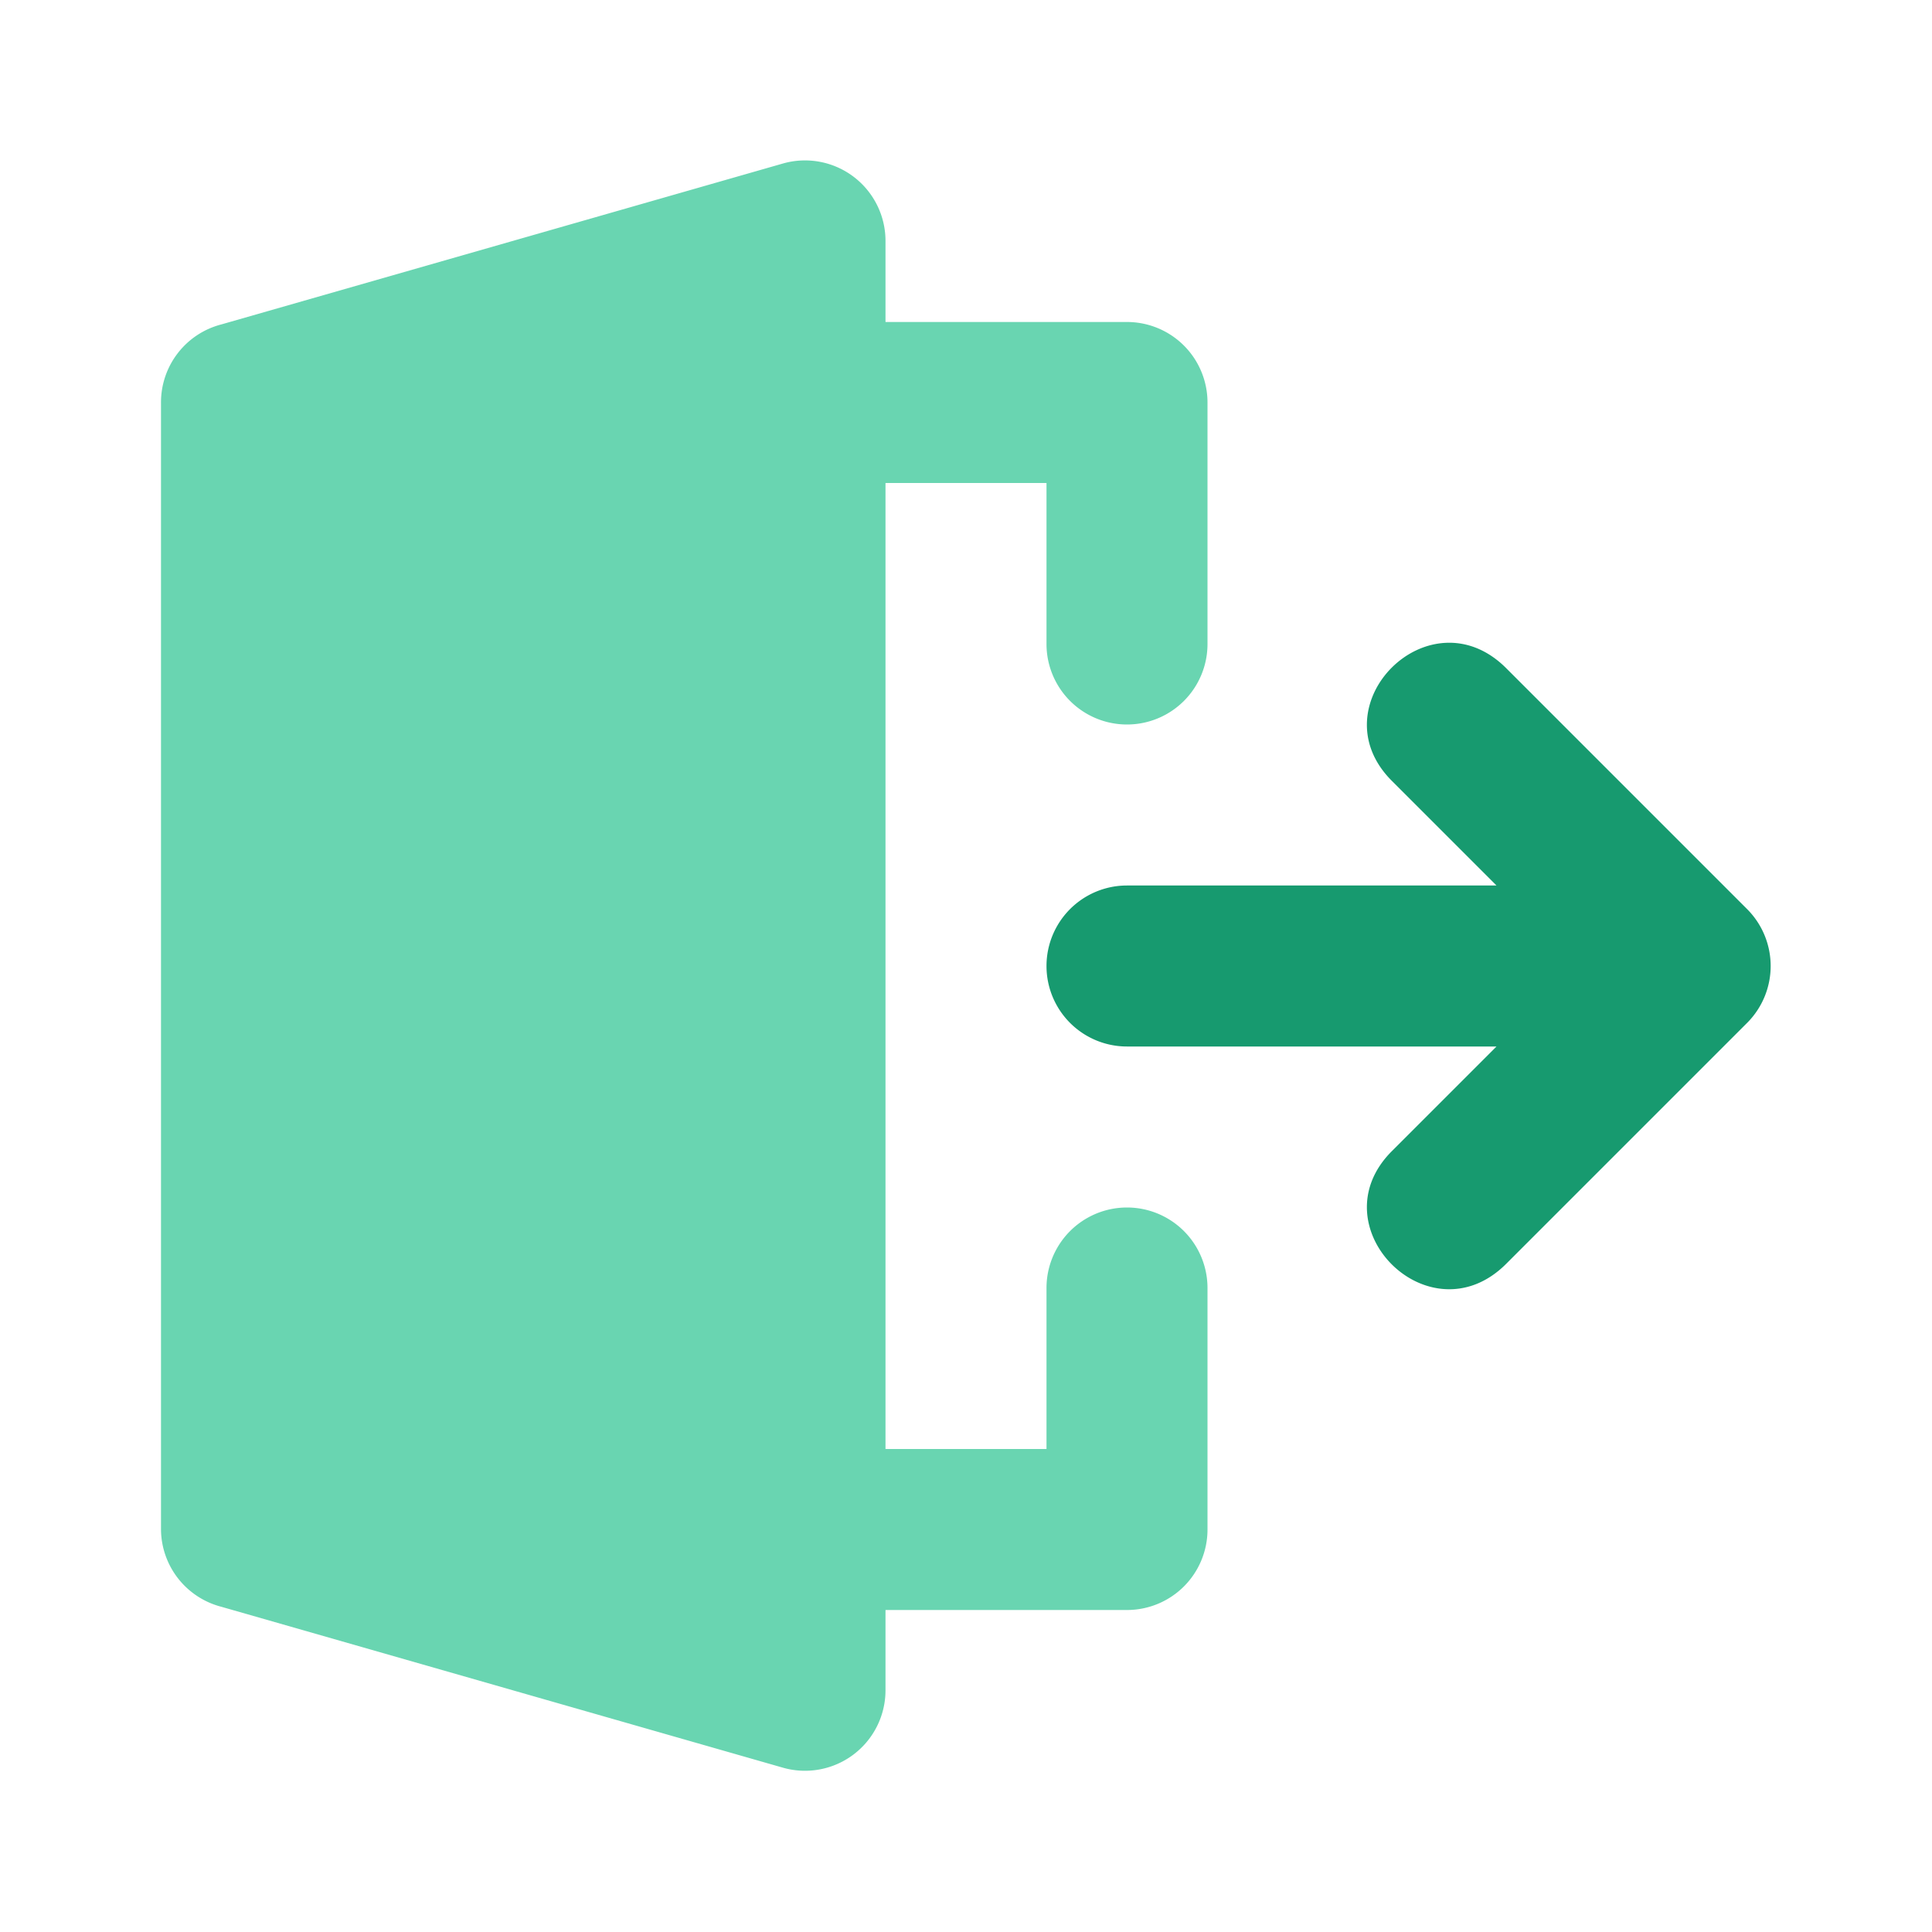 <svg xmlns="http://www.w3.org/2000/svg" viewBox="0 0 24 24" class="icon-door-exit"><path class="primary" fill="#69d5b1" d="M11 4h3a1 1 0 0 1 1 1v3a1 1 0 0 1-2 0V6h-2v12h2v-2a1 1 0 0 1 2 0v3a1 1 0 0 1-1 1h-3v1a1 1 0 0 1-1.27.96l-6.98-2A1 1 0 0 1 2 19V5a1 1 0 0 1 .75-.97l6.98-2A1 1 0 0 1 11 3v1z"/><path fill="#179a6f" class="secondary" d="M18.59 11l-1.3-1.3c-.94-.94.47-2.35 1.42-1.4l3 3a1 1 0 0 1 0 1.4l-3 3c-.95.95-2.36-.46-1.42-1.4l1.3-1.3H14a1 1 0 0 1 0-2h4.59z"/></svg>